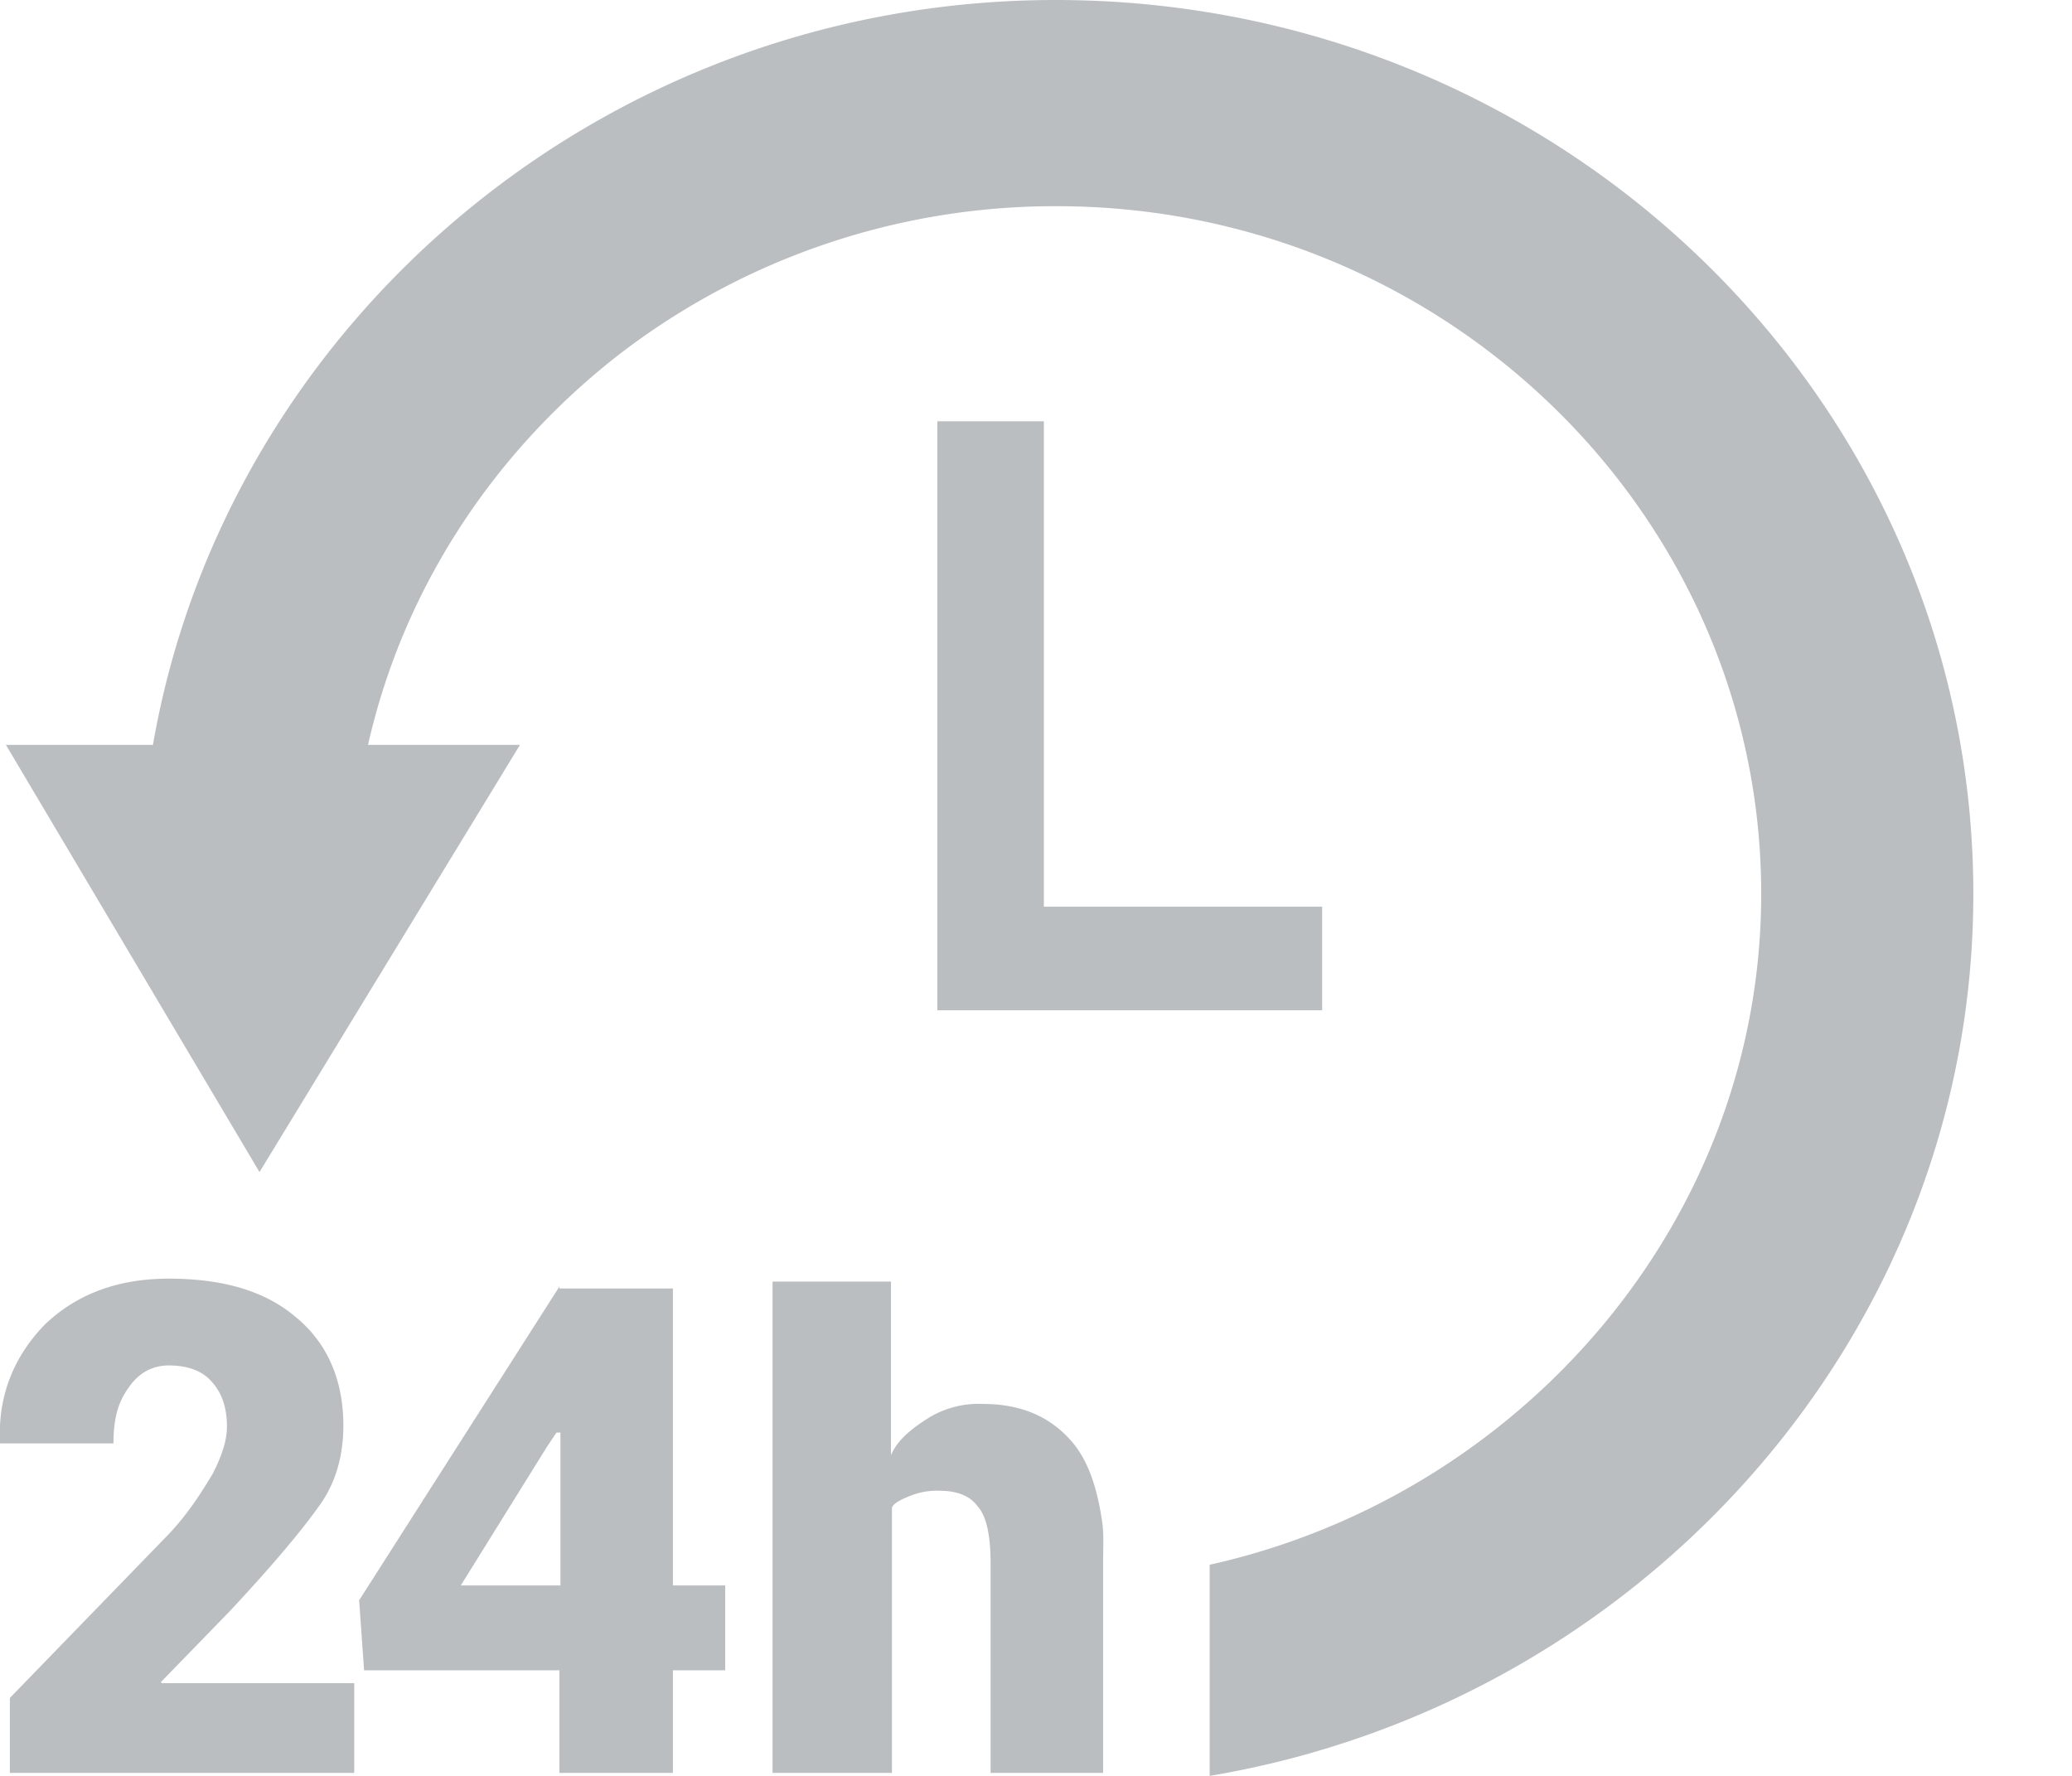 <svg width="21" height="18" fill="none" xmlns="http://www.w3.org/2000/svg"><path d="M9.5 4.27v5.97h3.9V9.19h-2.82V4.27H9.5z" fill="#BBBEC1"/><path d="M20 9.06c0-5-4.17-9.06-9.3-9.06-4.59 0-8.41 3.29-9.15 7.55H.06l2.57 4.33 2.64-4.33H3.73C4.08 6 4.97 4.62 6.24 3.62a7.24 7.24 0 014.47-1.53c3.93 0 7.14 3.13 7.14 6.97 0 3.32-2.44 6.1-5.59 6.8V18c4.36-.73 7.74-4.46 7.74-8.94zM1.63 17.05l.69-.71c.44-.47.74-.83.91-1.07.17-.23.25-.51.25-.82 0-.46-.16-.83-.47-1.09-.31-.27-.74-.4-1.3-.4-.52 0-.94.16-1.26.47-.31.32-.47.72-.45 1.17v.03h1.15c0-.26.05-.42.15-.56.1-.15.24-.23.41-.23.2 0 .35.06.44.17.1.11.15.26.15.45 0 .14-.05.29-.14.47-.13.22-.27.43-.45.62L.1 17.21v.76h3.49v-.91H1.64l-.01-.01z" fill="#BBBEC1"/><path d="M6.82 13.06H5.67v-.02l-2.03 3.18.05.71h1.98v1.04h1.15v-1.04h.53v-.86h-.53v-3.01zm-1.14 3.01H4.67l.87-1.4.1-.15h.04v1.55zm5.5 1.9v-2.12c0-.16.01-.3-.01-.43-.05-.34-.14-.61-.3-.8-.22-.26-.52-.39-.91-.39a.972.972 0 00-.53.13c-.16.1-.33.22-.4.39v-1.76h-1.2v4.98h1.21v-2.68c0-.05.11-.1.19-.13a.71.71 0 01.29-.05c.18 0 .31.05.39.16.09.1.13.3.13.58v2.12h1.14z" fill="#BBBEC1"/></svg>
